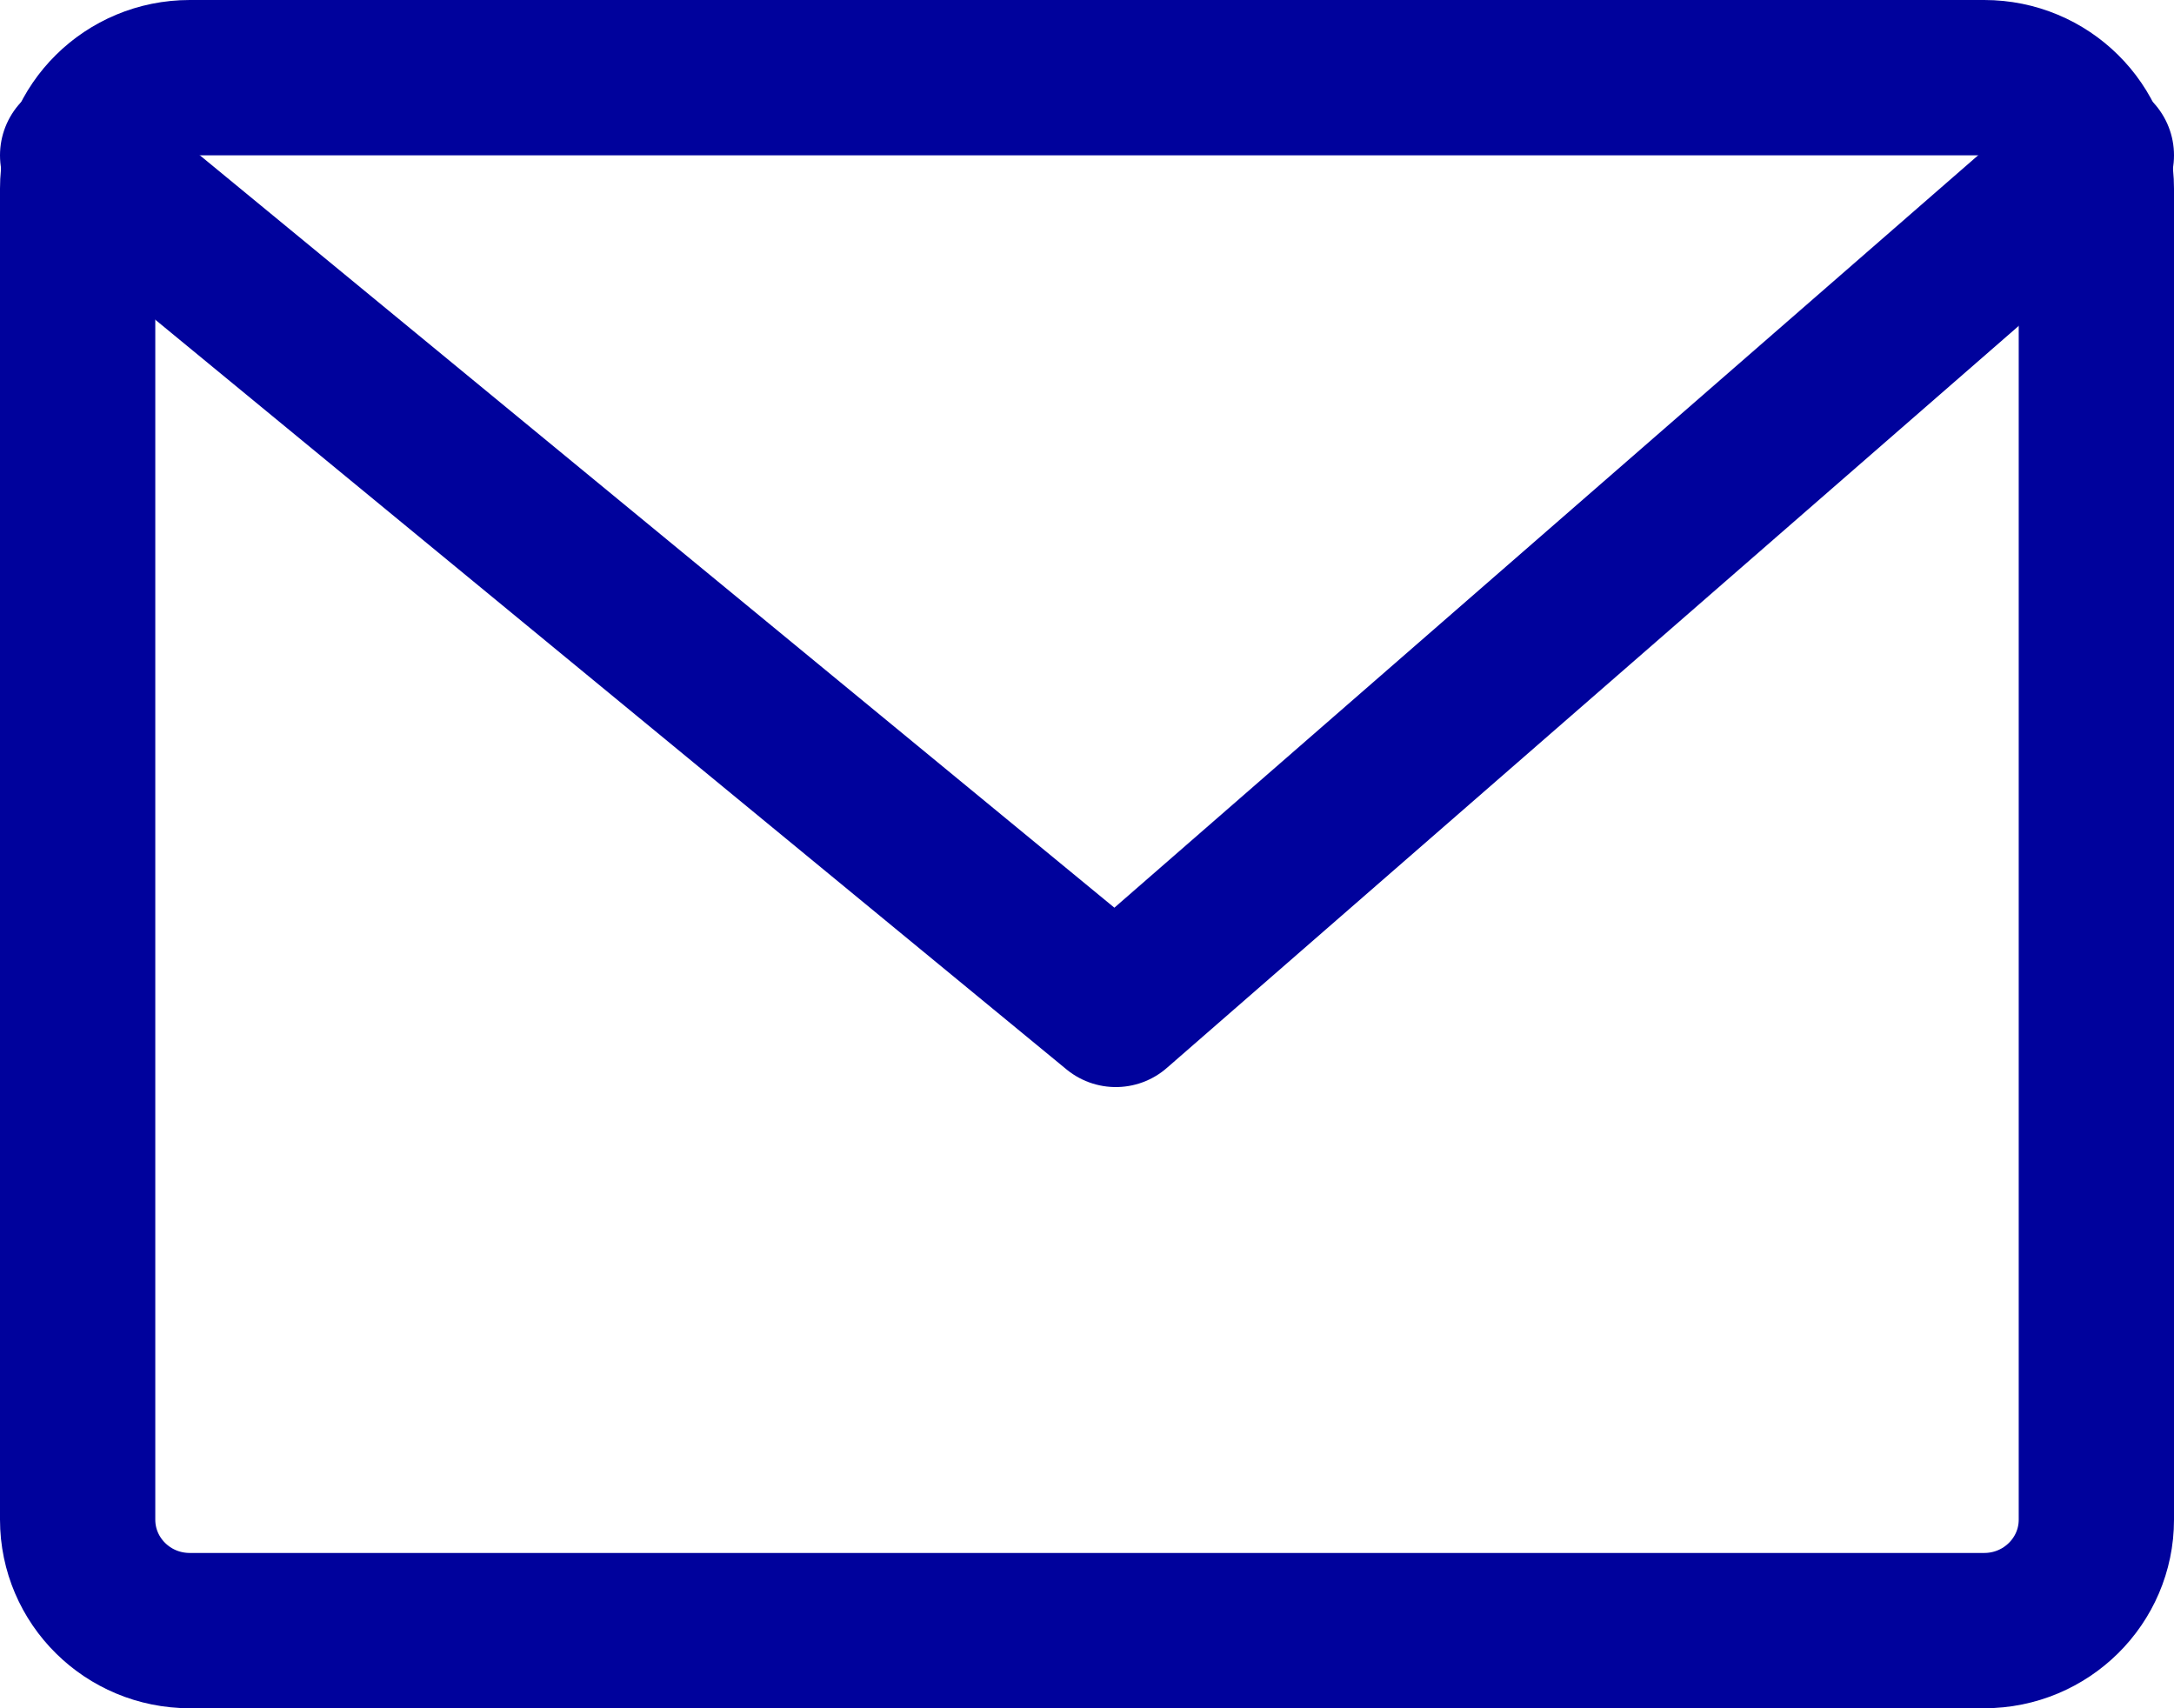 <svg width="28" height="22" fill="none" xmlns="http://www.w3.org/2000/svg"><path d="M25.556 1H2.444C1.647 1 1 1.64 1 2.429V19.57c0 .791.647 1.43 1.444 1.43h23.112c.797 0 1.444-.64 1.444-1.429V2.43C27 1.639 26.353 1 25.556 1z" stroke="#00029C" stroke-width="2" stroke-linecap="round" stroke-linejoin="round"/><path d="M1 2l13.371 11L27 2" stroke="#00029C" stroke-width="2" stroke-linecap="round" stroke-linejoin="round"/></svg>